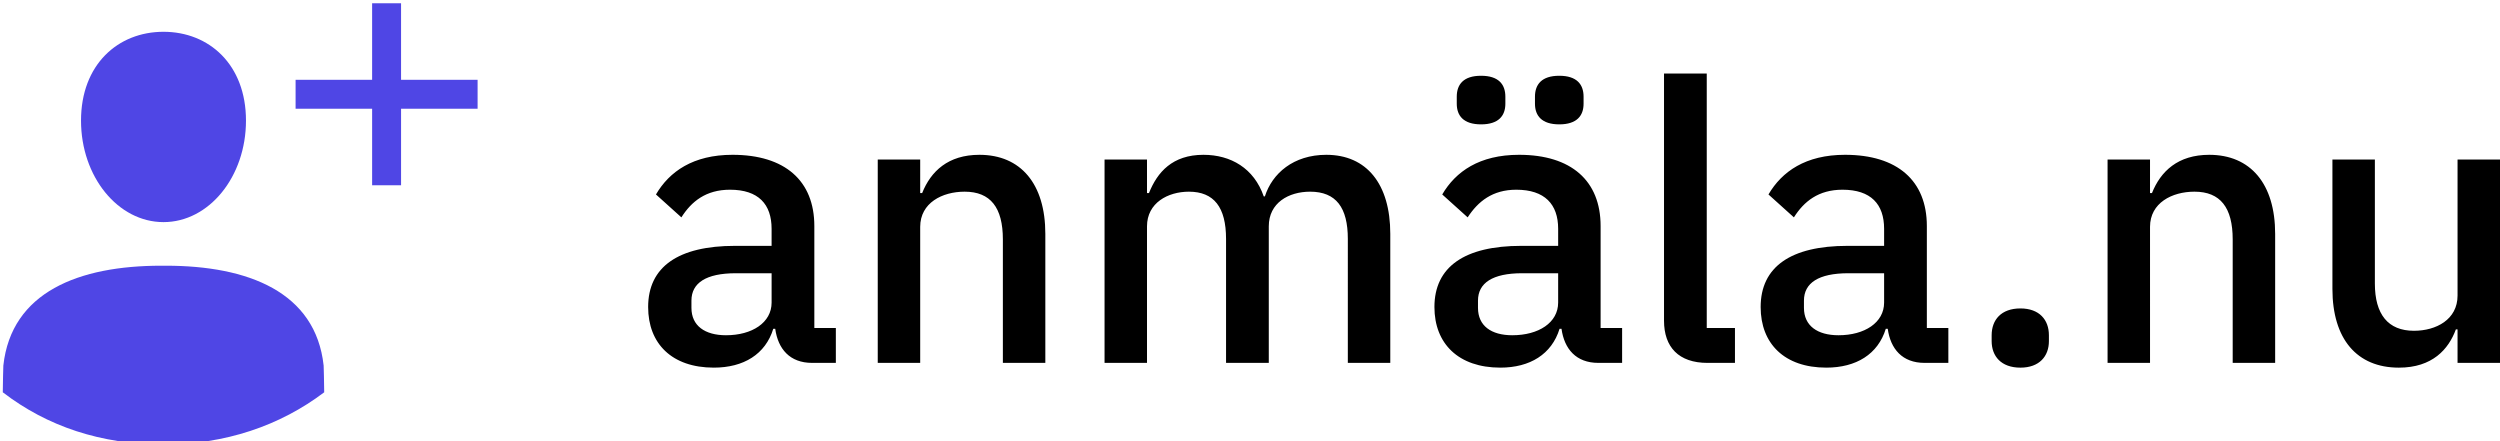 <svg
    xmlns="http://www.w3.org/2000/svg"
    viewBox="0 0 510 90"
    width="510"
    height="90"
>
    <path
        d="M33.829 54.204c-.159 0-.317.009-.476.012-.161-.003-.314-.012-.477-.012-16.769 0-30.556 5.347-32.194 20.374-.042.388-.08 3.678-.114 5.45 9.029 6.932 19.997 10.64 32.784 10.638 12.649 0 23.796-3.84 32.785-10.638-.03-1.772-.074-5.062-.114-5.45-1.638-15.027-15.424-20.374-32.194-20.374zm-.476-8.892c9.295 0 16.827-9.27 16.827-20.707 0-11.438-7.533-18.121-16.827-18.121-9.291 0-16.825 6.683-16.825 18.121.002 11.437 7.534 20.707 16.825 20.707zm48.463-29.03V.665h-5.904V16.28H60.3v5.902h15.613v15.614h5.904V22.183H97.43v-5.902H81.816v.001z"
        fill="#4f46e5"
    />
    <path
        d="M170.513 74.031V66.91h-4.388v-20.8c0-9.23-5.982-14.53-16.695-14.53-8.034 0-12.877 3.419-15.612 8.091l5.185 4.673c2.051-3.248 5.014-5.641 9.914-5.641 5.812 0 8.49 2.963 8.49 7.977v3.476h-7.464c-11.567 0-17.72 4.273-17.72 12.478 0 7.465 4.843 12.365 13.39 12.365 6.097 0 10.541-2.735 12.136-7.92h.4c.57 4.102 2.962 6.951 7.52 6.951l4.844.001zm-22.393-5.64c-4.33 0-7.066-1.938-7.066-5.585v-1.481c0-3.59 2.963-5.584 9.06-5.584h7.294v5.983c0 4.102-3.99 6.666-9.288 6.666v.001zm39.6 5.64V46.282c0-4.9 4.502-7.18 9.06-7.18 5.3 0 7.807 3.248 7.807 9.744v25.185h8.661V47.707c0-10.2-5.014-16.126-13.447-16.126-6.382 0-9.915 3.362-11.681 7.806h-.4V32.55h-8.66v41.48l8.66.001zm46.269 0V46.168c0-4.786 4.273-7.065 8.547-7.065 5.128 0 7.578 3.19 7.578 9.63V74.03h8.718V46.168c0-4.786 4.046-7.065 8.433-7.065 5.3 0 7.692 3.247 7.692 9.63V74.03h8.661V47.707c0-10.2-4.843-16.126-13.048-16.126-6.724 0-11.054 3.818-12.536 8.49h-.228c-1.994-5.755-6.723-8.49-12.307-8.49-6.325 0-9.402 3.533-11.111 7.806h-.4V32.55h-8.66v41.48l8.661.001zm68.148-48.66c3.59 0 4.957-1.767 4.957-4.217v-1.425c0-2.507-1.367-4.273-4.957-4.273s-4.957 1.766-4.957 4.273v1.425c0 2.45 1.367 4.216 4.957 4.216v.001zm15.954 0c3.59 0 4.958-1.767 4.958-4.217v-1.425c0-2.507-1.368-4.273-4.958-4.273s-4.957 1.766-4.957 4.273v1.425c0 2.45 1.368 4.216 4.957 4.216v.001zm12.82 48.66V66.91h-4.387v-20.8c0-9.23-5.983-14.53-16.638-14.53-8.091 0-12.934 3.419-15.67 8.091l5.186 4.673c2.108-3.248 5.071-5.641 9.914-5.641 5.812 0 8.547 2.963 8.547 7.977v3.476h-7.521c-11.567 0-17.72 4.273-17.72 12.478 0 7.465 4.9 12.365 13.446 12.365 6.04 0 10.485-2.735 12.08-7.92h.4c.569 4.102 2.962 6.951 7.52 6.951l4.843.001zm-22.392-5.64c-4.33 0-7.009-1.938-7.009-5.585v-1.481c0-3.59 2.963-5.584 9.003-5.584h7.35v5.983c0 4.102-3.988 6.666-9.344 6.666v.001zm45.413 5.64V66.91h-5.755V15h-8.718v50.427c0 5.356 2.963 8.604 8.889 8.604h5.584zm43.532 0V66.91h-4.387v-20.8c0-9.23-5.983-14.53-16.695-14.53-8.034 0-12.878 3.419-15.613 8.091l5.186 4.673c2.05-3.248 5.014-5.641 9.914-5.641 5.812 0 8.49 2.963 8.49 7.977v3.476h-7.464c-11.567 0-17.721 4.273-17.721 12.478 0 7.465 4.843 12.365 13.39 12.365 6.097 0 10.542-2.735 12.137-7.92h.399c.57 4.102 2.963 6.951 7.521 6.951l4.843.001zm-22.393-5.64c-4.33 0-7.065-1.938-7.065-5.585v-1.481c0-3.59 2.963-5.584 9.06-5.584h7.293v5.983c0 4.102-3.989 6.666-9.288 6.666v.001zM412.165 75c3.875 0 5.812-2.336 5.812-5.413V68.39c0-3.134-1.937-5.47-5.812-5.47-3.931 0-5.869 2.336-5.869 5.47v1.197c0 3.077 1.938 5.413 5.87 5.413h-.001zm26.44-.969V46.282c0-4.9 4.5-7.18 9.059-7.18 5.3 0 7.806 3.248 7.806 9.744v25.185h8.661V47.707c0-10.2-5.014-16.126-13.447-16.126-6.382 0-9.915 3.362-11.681 7.806h-.399V32.55h-8.66v41.48l8.661.001zm62.734 0H510V32.55h-8.66V60.3c0 4.9-4.388 7.179-8.89 7.179-5.299 0-7.977-3.362-7.977-9.63v-25.3h-8.66v26.383c0 10.256 5.013 16.068 13.56 16.068 6.838 0 10.143-3.76 11.624-7.806h.342v6.837z"
    />
</svg>
